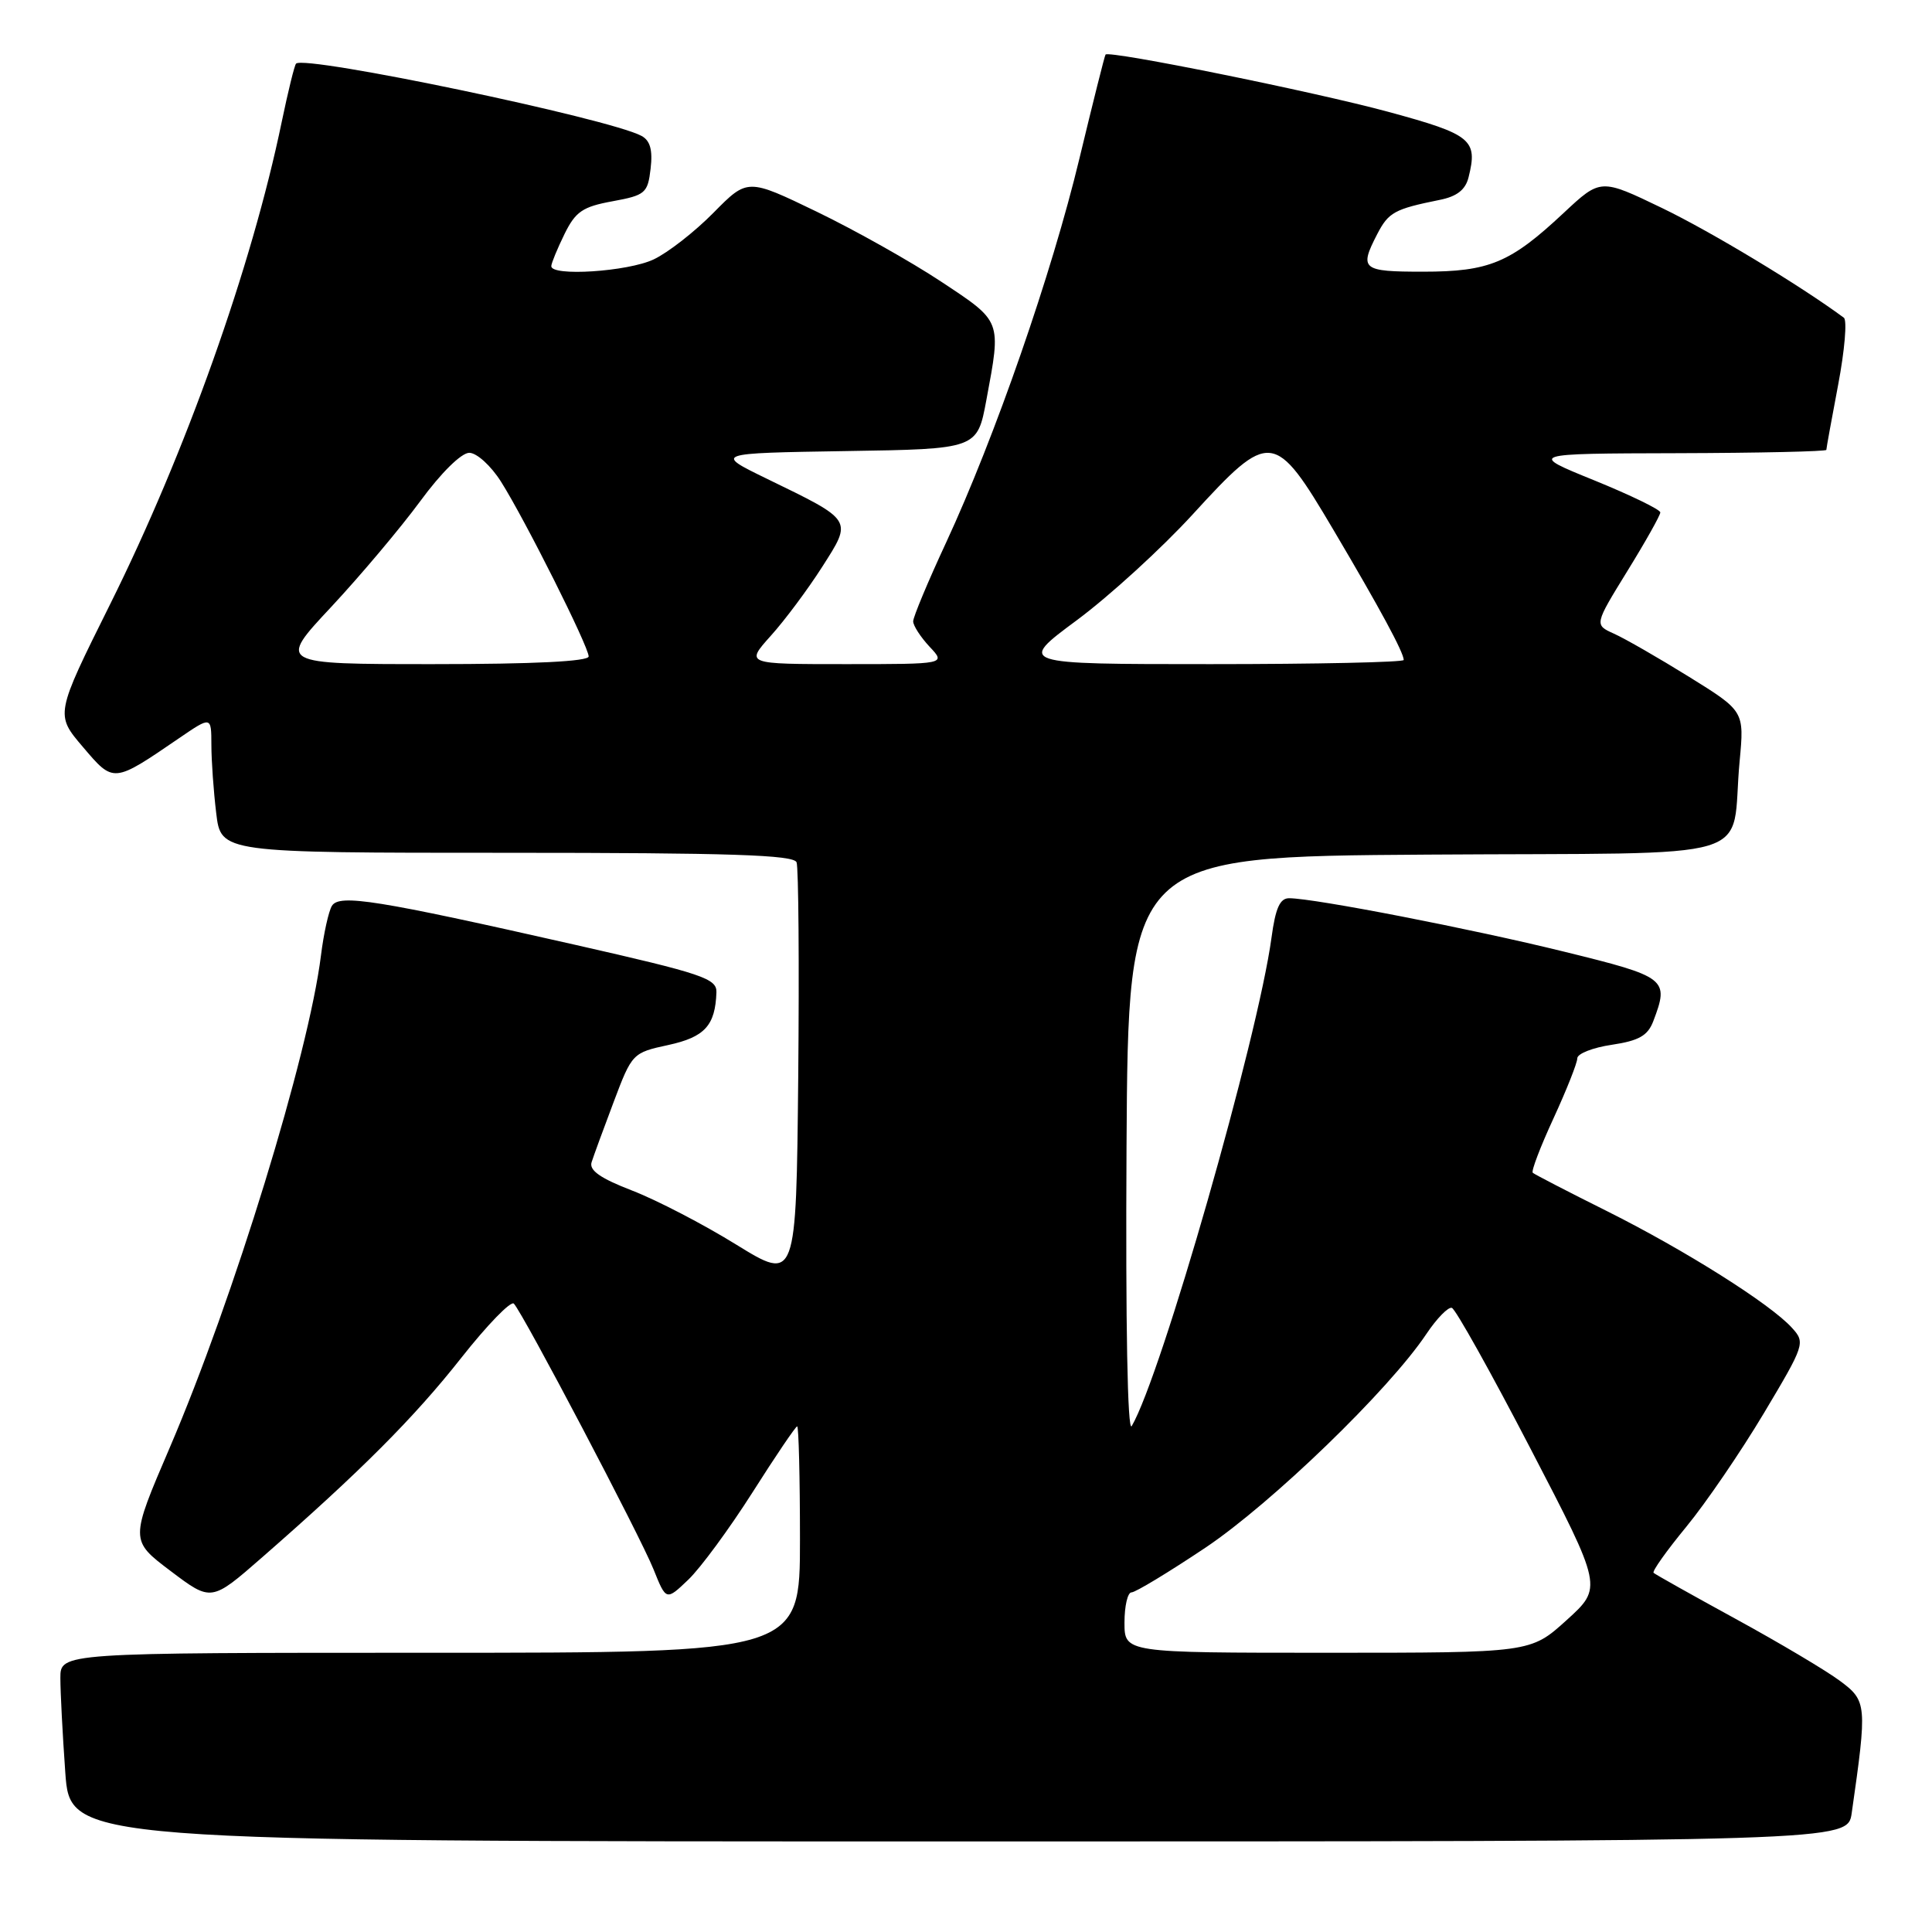<?xml version="1.0" encoding="UTF-8" standalone="no"?>
<!DOCTYPE svg PUBLIC "-//W3C//DTD SVG 1.1//EN" "http://www.w3.org/Graphics/SVG/1.1/DTD/svg11.dtd" >
<svg xmlns="http://www.w3.org/2000/svg" xmlns:xlink="http://www.w3.org/1999/xlink" version="1.1" viewBox="0 0 256 256">
 <g >
 <path fill="currentColor"
d=" M 245.36 240.25 C 247.42 225.87 247.38 225.38 243.81 222.73 C 241.99 221.37 235.78 217.68 230.00 214.52 C 224.22 211.36 219.32 208.61 219.11 208.41 C 218.89 208.21 220.84 205.47 223.44 202.31 C 226.04 199.15 230.66 192.38 233.72 187.26 C 239.14 178.18 239.23 177.91 237.45 175.95 C 234.61 172.80 223.30 165.67 212.95 160.49 C 207.75 157.90 203.32 155.60 203.10 155.40 C 202.87 155.19 204.11 151.95 205.85 148.18 C 207.58 144.42 209.00 140.84 209.00 140.23 C 209.00 139.62 211.06 138.81 213.57 138.44 C 217.17 137.90 218.34 137.23 219.07 135.31 C 221.20 129.70 220.88 129.45 207.25 126.10 C 194.95 123.07 174.26 119.05 170.84 119.02 C 169.60 119.00 169.01 120.31 168.48 124.25 C 166.67 137.57 153.86 182.34 149.96 188.96 C 149.40 189.90 149.14 175.50 149.27 152.00 C 149.50 113.50 149.50 113.50 189.17 113.24 C 234.39 112.94 229.22 114.49 230.51 100.86 C 231.13 94.23 231.13 94.23 223.82 89.69 C 219.79 87.19 215.32 84.62 213.87 83.97 C 211.25 82.79 211.25 82.79 215.62 75.69 C 218.03 71.79 220.00 68.28 220.00 67.90 C 220.00 67.52 216.06 65.61 211.25 63.65 C 202.50 60.10 202.50 60.10 222.25 60.05 C 233.11 60.02 242.00 59.82 242.00 59.61 C 242.00 59.40 242.71 55.50 243.57 50.96 C 244.43 46.42 244.77 42.43 244.32 42.10 C 238.58 37.85 226.71 30.69 220.24 27.57 C 212.09 23.64 212.09 23.64 207.20 28.21 C 200.12 34.84 197.34 36.00 188.55 36.00 C 180.45 36.00 180.08 35.69 182.49 31.02 C 183.99 28.13 184.77 27.70 190.75 26.49 C 193.04 26.04 194.18 25.15 194.59 23.50 C 195.84 18.51 195.00 17.82 184.00 14.83 C 174.17 12.16 146.95 6.65 146.49 7.23 C 146.37 7.38 144.82 13.57 143.03 21.00 C 139.37 36.24 131.84 57.92 125.36 71.90 C 122.96 77.06 121.00 81.76 121.00 82.33 C 121.00 82.90 121.98 84.41 123.17 85.69 C 125.35 88.00 125.35 88.00 112.06 88.00 C 98.77 88.00 98.77 88.00 102.13 84.25 C 103.99 82.19 107.05 78.08 108.94 75.12 C 112.97 68.80 113.12 69.03 101.58 63.42 C 94.66 60.05 94.66 60.05 112.07 59.77 C 129.49 59.50 129.49 59.50 130.70 53.00 C 132.68 42.37 132.79 42.67 124.71 37.32 C 120.71 34.67 113.29 30.50 108.24 28.06 C 99.05 23.62 99.05 23.62 94.55 28.18 C 92.08 30.69 88.51 33.48 86.62 34.37 C 83.19 36.00 72.96 36.66 73.05 35.25 C 73.07 34.84 73.86 32.93 74.80 31.01 C 76.26 28.04 77.20 27.39 81.16 26.67 C 85.51 25.87 85.83 25.60 86.21 22.34 C 86.50 19.86 86.15 18.62 84.99 18.00 C 80.68 15.69 40.40 7.27 39.23 8.43 C 39.02 8.64 38.17 12.12 37.33 16.15 C 33.36 35.33 24.59 59.99 14.58 80.09 C 7.32 94.68 7.32 94.68 10.98 98.97 C 15.08 103.79 14.97 103.80 23.75 97.80 C 28.00 94.90 28.00 94.90 28.01 98.70 C 28.01 100.79 28.30 104.86 28.65 107.75 C 29.28 113.00 29.28 113.00 67.17 113.00 C 96.79 113.00 105.17 113.28 105.55 114.26 C 105.81 114.96 105.91 127.74 105.77 142.67 C 105.50 169.81 105.50 169.81 97.56 164.92 C 93.20 162.22 86.99 159.00 83.77 157.76 C 79.57 156.14 78.04 155.08 78.39 154.00 C 78.65 153.18 79.97 149.57 81.32 146.00 C 83.74 139.58 83.82 139.49 88.55 138.47 C 93.38 137.42 94.78 135.89 94.93 131.48 C 94.99 129.66 93.09 129.02 76.25 125.20 C 49.93 119.24 44.96 118.44 43.98 120.03 C 43.55 120.73 42.89 123.69 42.53 126.60 C 40.89 139.76 30.97 172.04 22.50 191.80 C 17.22 204.10 17.22 204.10 22.61 208.17 C 28.00 212.24 28.00 212.24 34.72 206.37 C 47.79 194.95 54.88 187.84 61.09 179.96 C 64.55 175.57 67.70 172.32 68.09 172.74 C 69.34 174.07 84.84 203.56 86.59 207.93 C 88.27 212.12 88.27 212.12 91.21 209.31 C 92.83 207.76 96.65 202.56 99.71 197.75 C 102.76 192.94 105.43 189.00 105.63 189.00 C 105.83 189.00 106.00 195.75 106.00 204.00 C 106.00 219.00 106.00 219.00 57.00 219.00 C 8.00 219.00 8.00 219.00 8.00 222.35 C 8.00 224.19 8.29 229.81 8.65 234.85 C 9.30 244.00 9.30 244.00 127.06 244.00 C 244.82 244.00 244.82 244.00 245.36 240.25 Z  M 149.00 215.00 C 149.00 212.80 149.42 211.00 149.93 211.00 C 150.45 211.00 154.84 208.34 159.69 205.10 C 168.49 199.21 184.05 184.17 189.00 176.76 C 190.38 174.70 191.90 173.14 192.38 173.30 C 192.87 173.46 197.56 181.86 202.81 191.97 C 212.36 210.35 212.36 210.35 207.58 214.68 C 202.81 219.00 202.81 219.00 175.90 219.00 C 149.00 219.00 149.00 219.00 149.00 215.00 Z  M 43.88 80.43 C 47.77 76.26 53.07 69.96 55.67 66.43 C 58.43 62.66 61.13 60.00 62.18 60.00 C 63.17 60.00 65.05 61.71 66.39 63.83 C 69.57 68.86 78.00 85.68 78.00 86.98 C 78.00 87.64 70.74 88.00 57.40 88.00 C 36.80 88.00 36.80 88.00 43.88 80.43 Z  M 142.70 82.17 C 147.02 78.96 153.92 72.66 158.03 68.17 C 168.31 56.93 168.87 56.99 176.71 70.25 C 182.87 80.67 186.00 86.46 186.00 87.45 C 186.00 87.75 174.49 88.00 160.41 88.00 C 134.83 88.00 134.83 88.00 142.70 82.17 Z "/>
</g>
</svg>